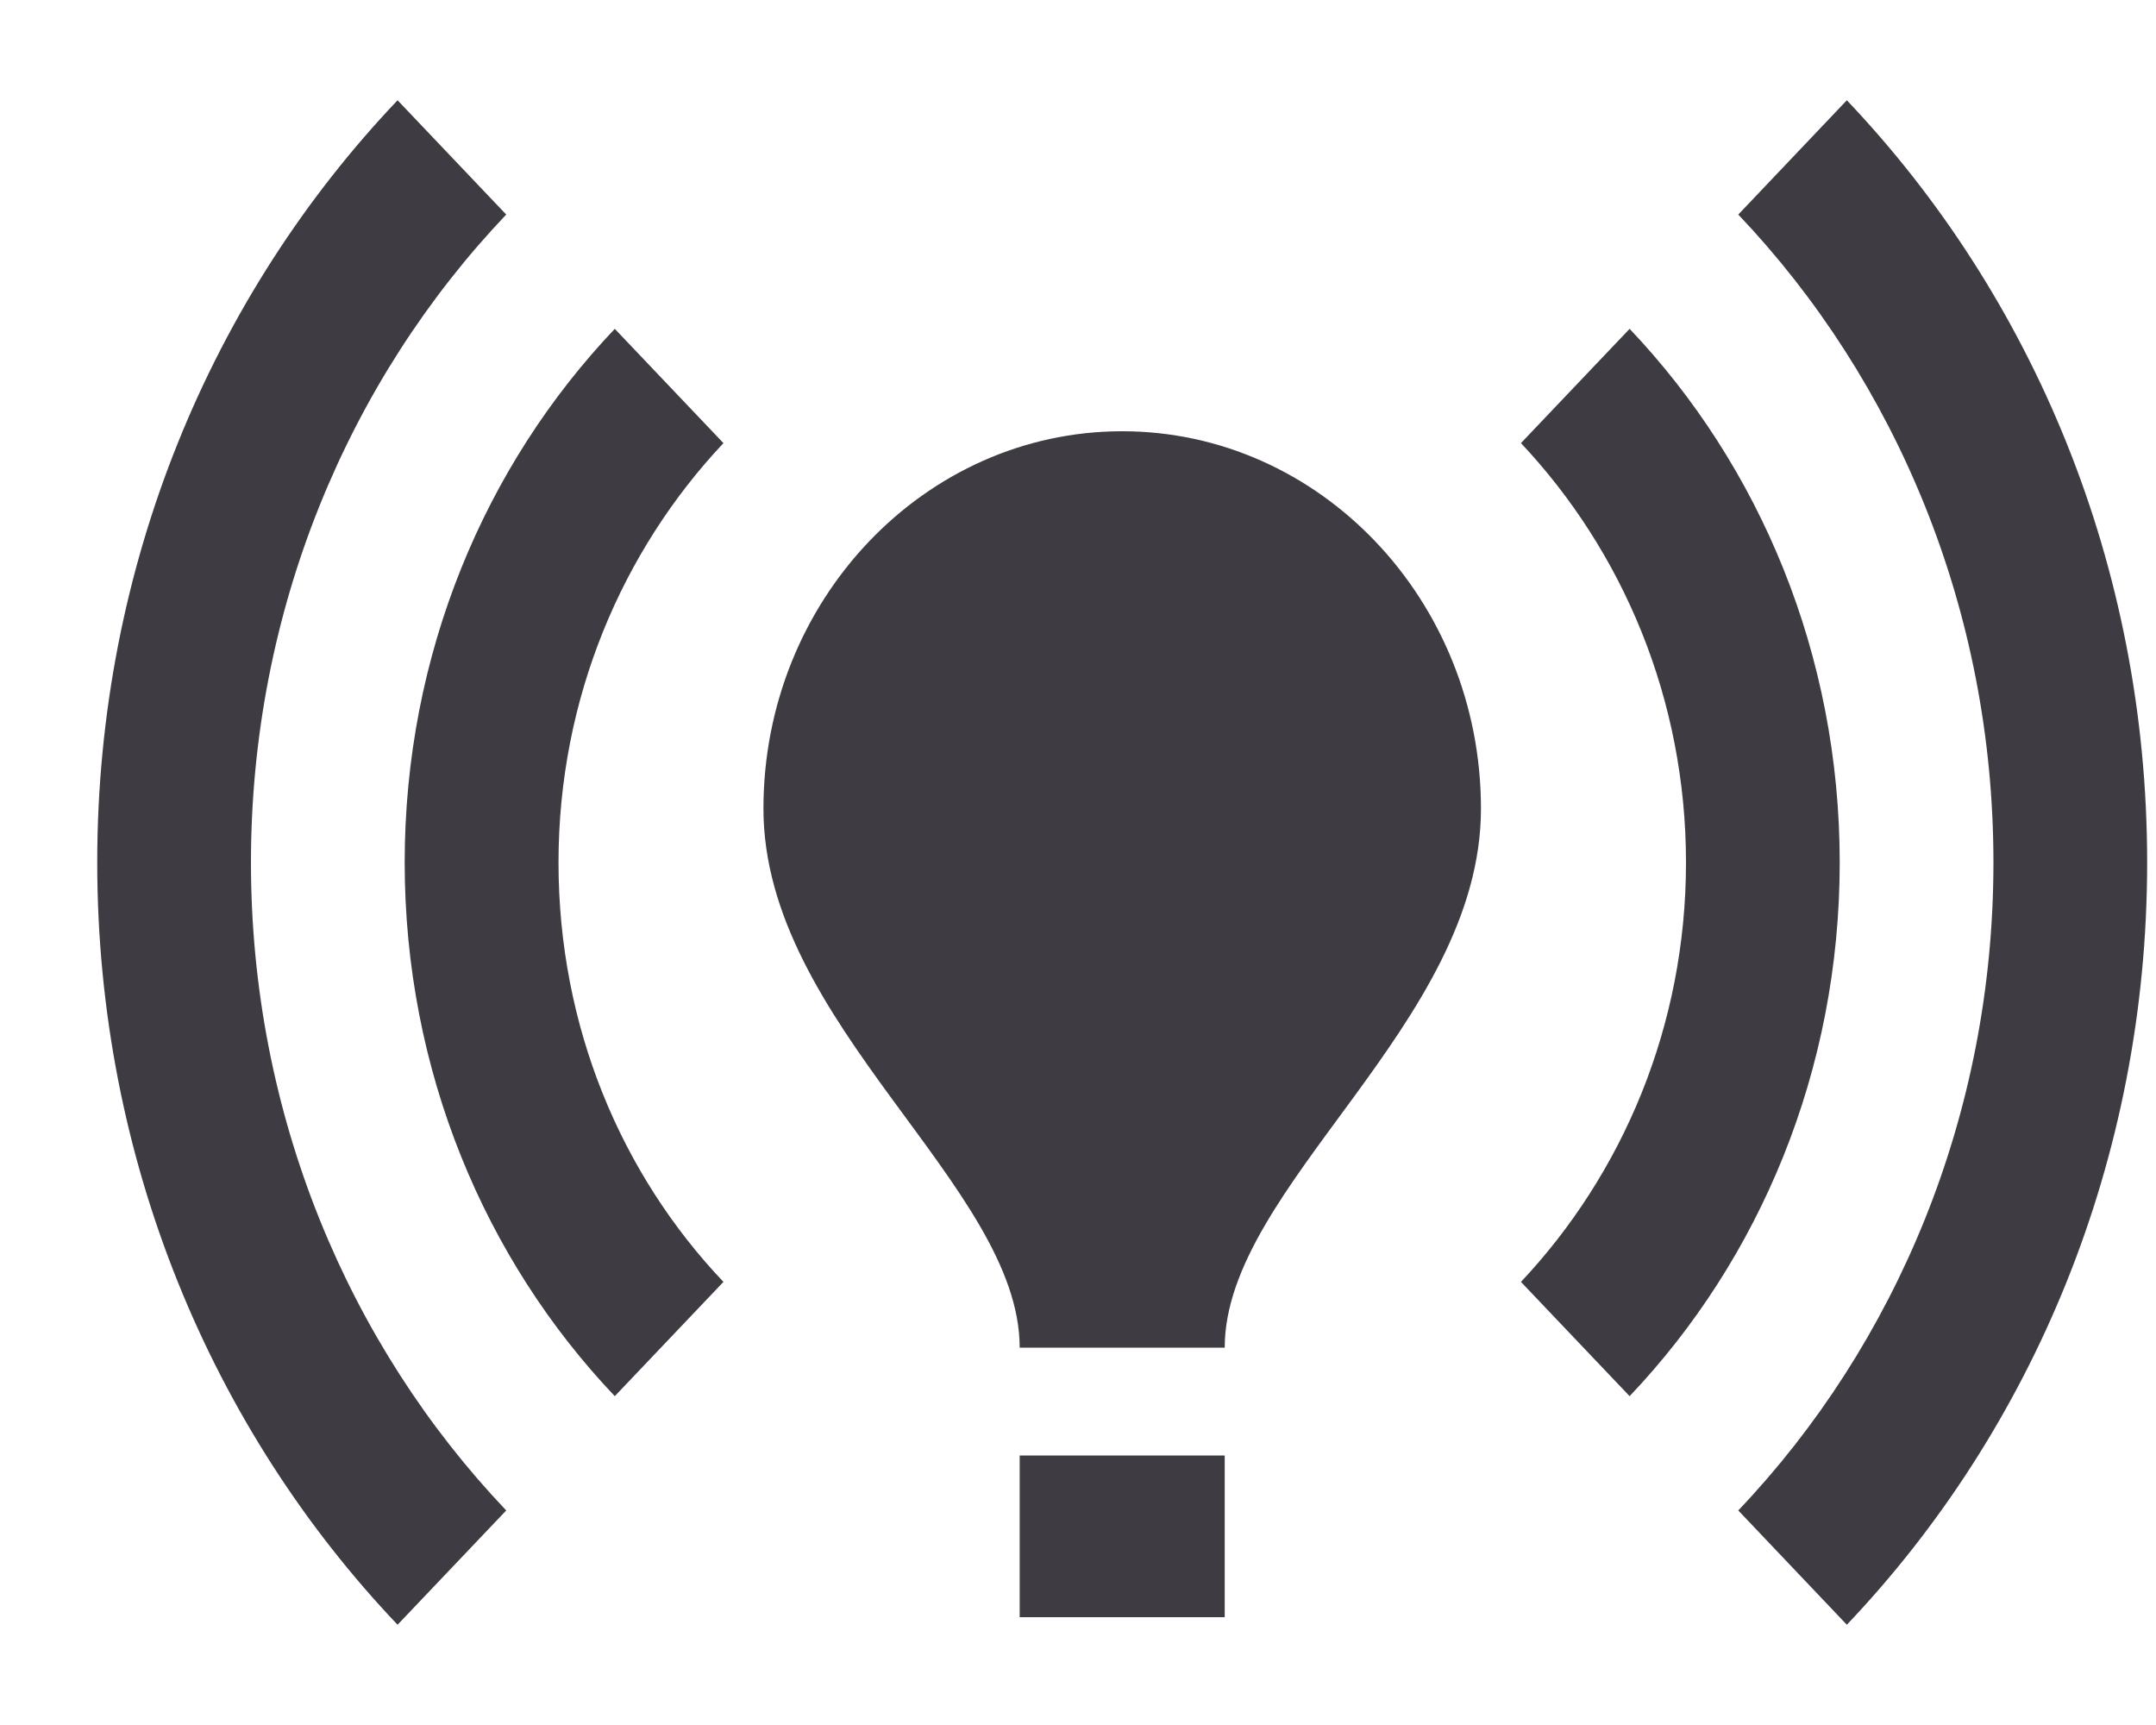 <svg width="20" height="16" viewBox="0 0 20 16" fill="none" xmlns="http://www.w3.org/2000/svg">
<path d="M13.738 7.5C13.738 9.5 11.361 11 11.361 12.5H9.459C9.459 11 7.082 9.5 7.082 7.5C7.082 5.57 8.575 4 10.41 4C12.245 4 13.738 5.57 13.738 7.5ZM11.361 13.5H9.459V15H11.361V13.5ZM19.918 8C19.918 5.24 18.853 2.74 17.132 0.93L16.125 1.99C17.589 3.53 18.492 5.66 18.492 8C18.492 10.34 17.589 12.47 16.125 14.01L17.132 15.07C18.853 13.26 19.918 10.76 19.918 8ZM2.328 8C2.328 5.66 3.231 3.53 4.696 1.99L3.688 0.93C1.967 2.74 0.902 5.24 0.902 8C0.902 10.76 1.967 13.26 3.688 15.07L4.696 14.01C3.231 12.47 2.328 10.34 2.328 8ZM15.64 8C15.64 9.52 15.05 10.89 14.109 11.89L15.117 12.95C16.324 11.68 17.066 9.93 17.066 8C17.066 6.07 16.324 4.32 15.117 3.05L14.109 4.11C15.05 5.11 15.64 6.48 15.64 8ZM5.703 12.95L6.711 11.89C5.761 10.89 5.181 9.52 5.181 8C5.181 6.48 5.77 5.11 6.711 4.11L5.703 3.05C4.496 4.32 3.754 6.07 3.754 8C3.754 9.93 4.496 11.68 5.703 12.95Z" fill="#3E3C42"/>
</svg>
